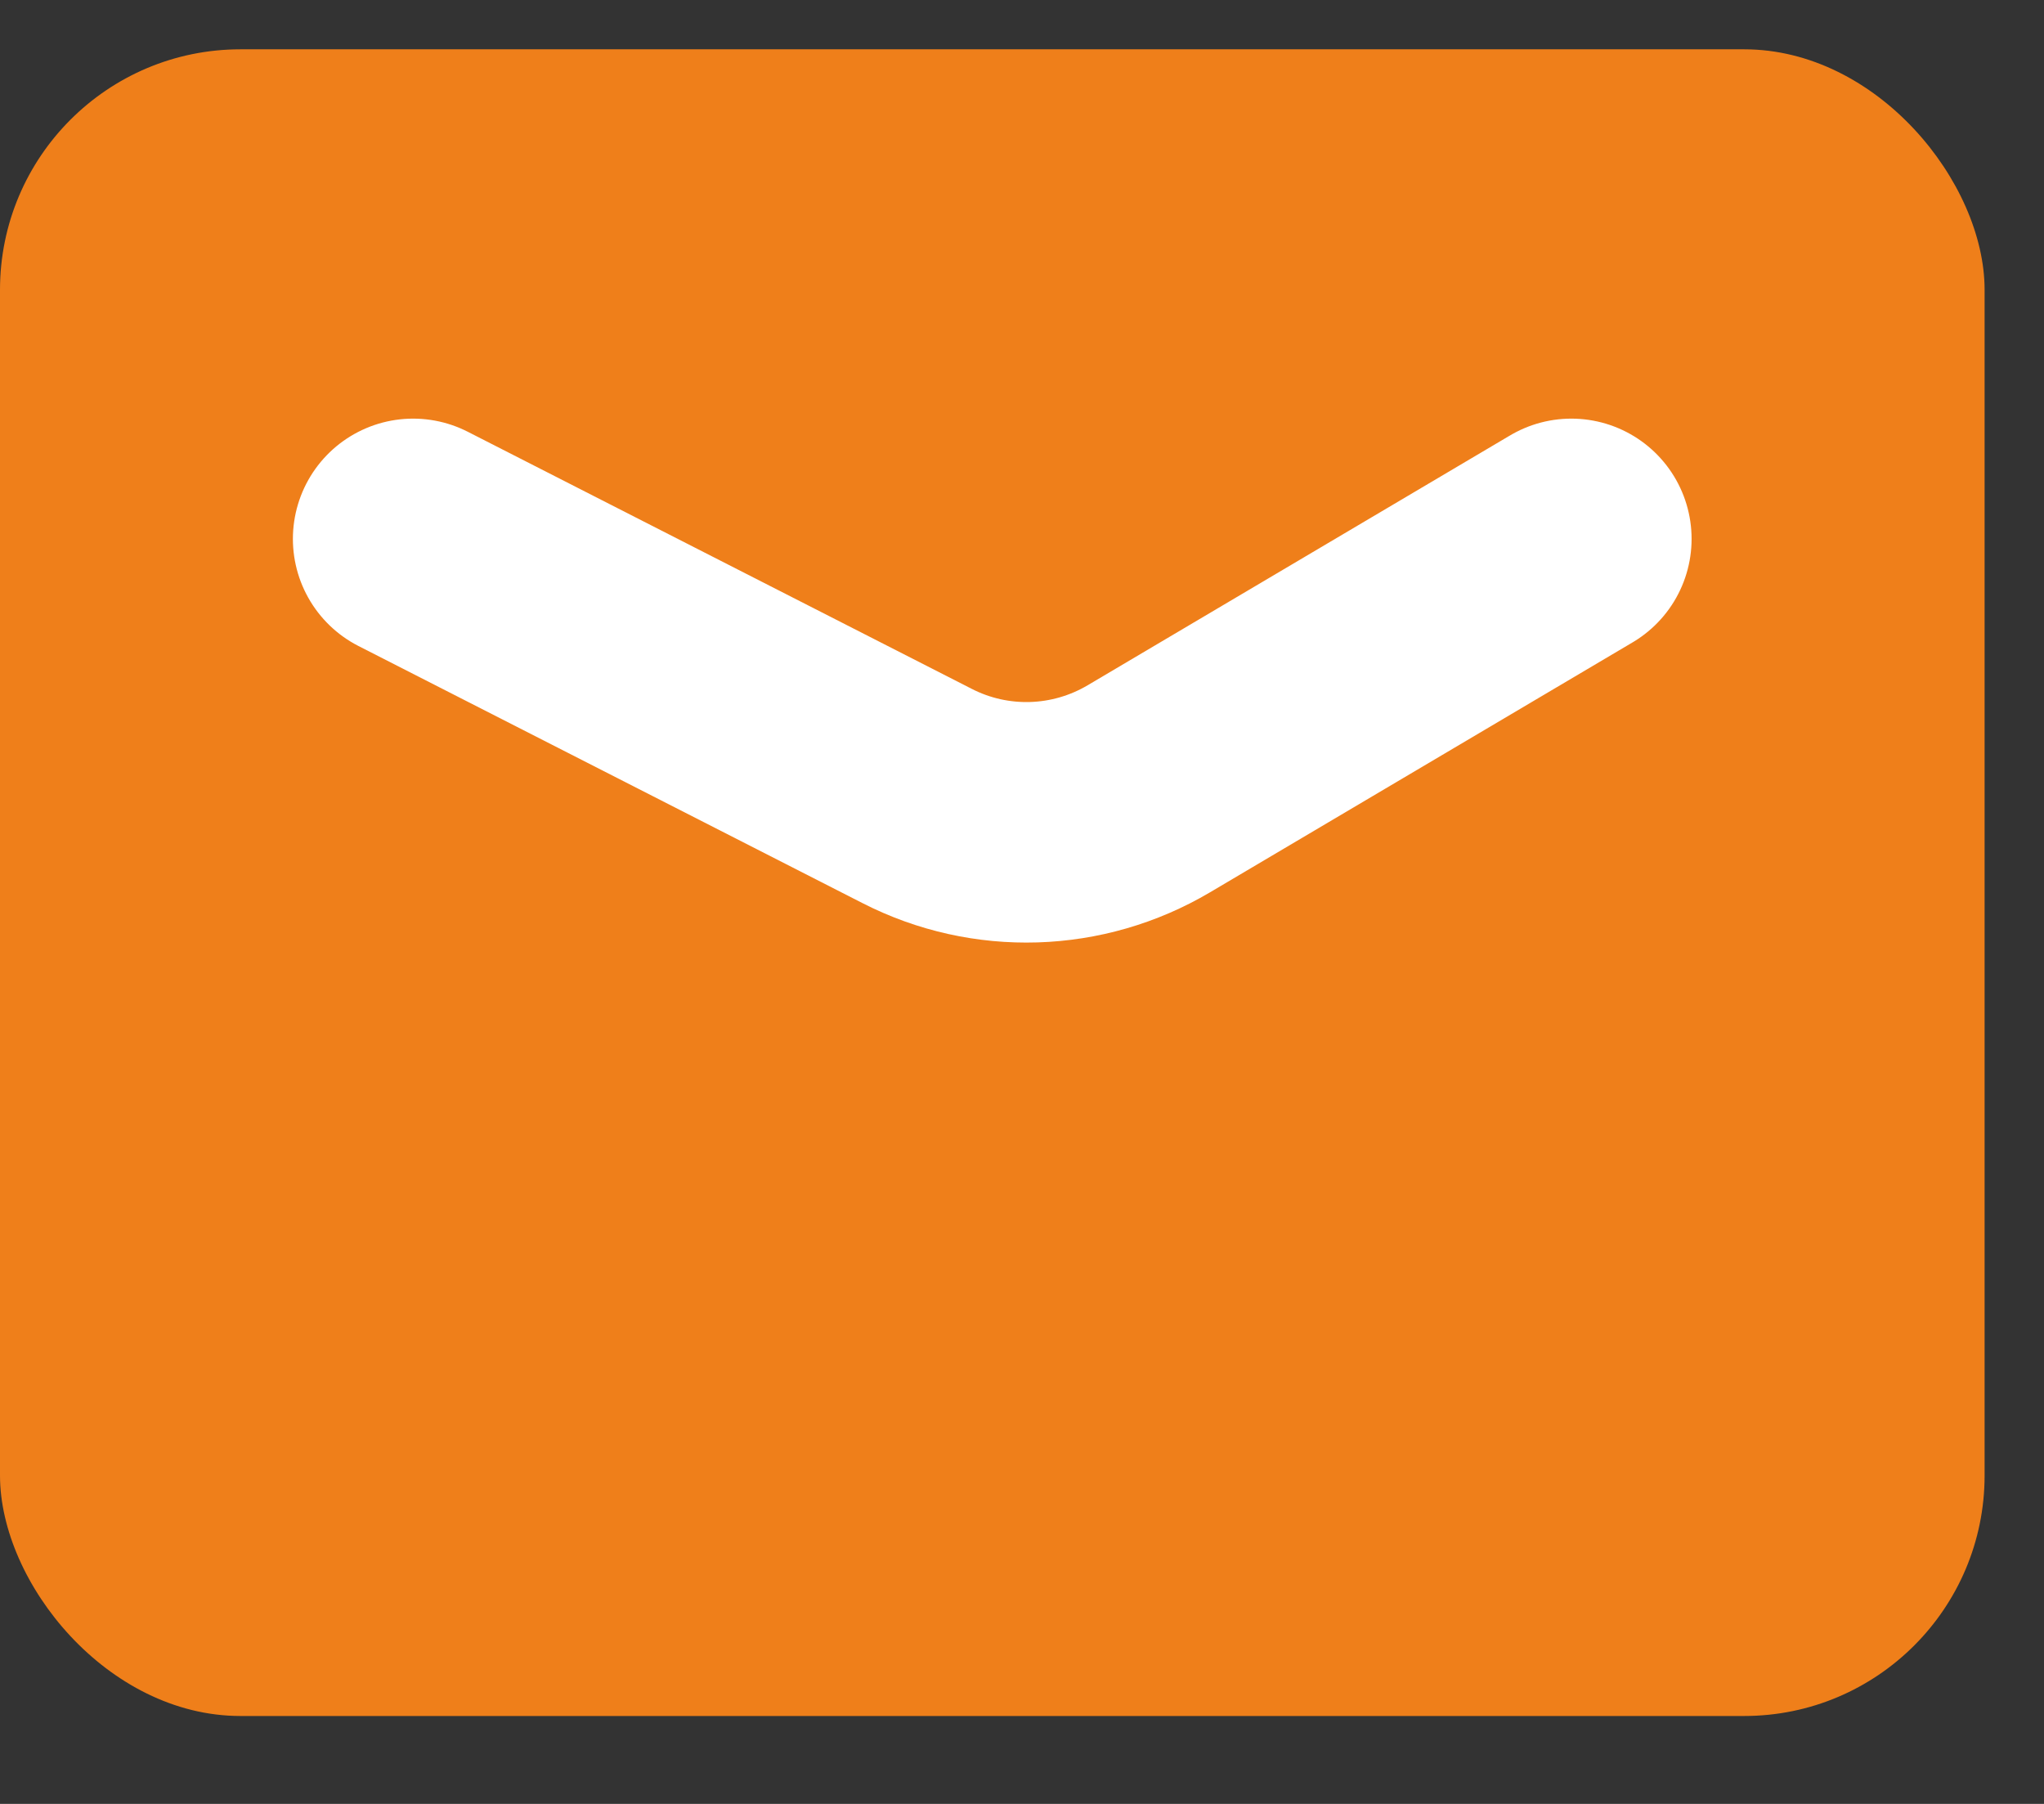 <svg width="17" height="15" viewBox="0 0 17 15" fill="none" xmlns="http://www.w3.org/2000/svg">
<rect x="0" y="0" width="17" height="15" fill="#333333" stroke="none"/>
<rect y="0.41" width="16.506" height="13.859" rx="2" fill="#EF7F1A"/>
<path d="M3.436 4.481L7.628 6.619C8.238 6.931 8.965 6.908 9.555 6.559L13.069 4.481" stroke="white" stroke-width="2" stroke-linecap="round"/>
</svg>
